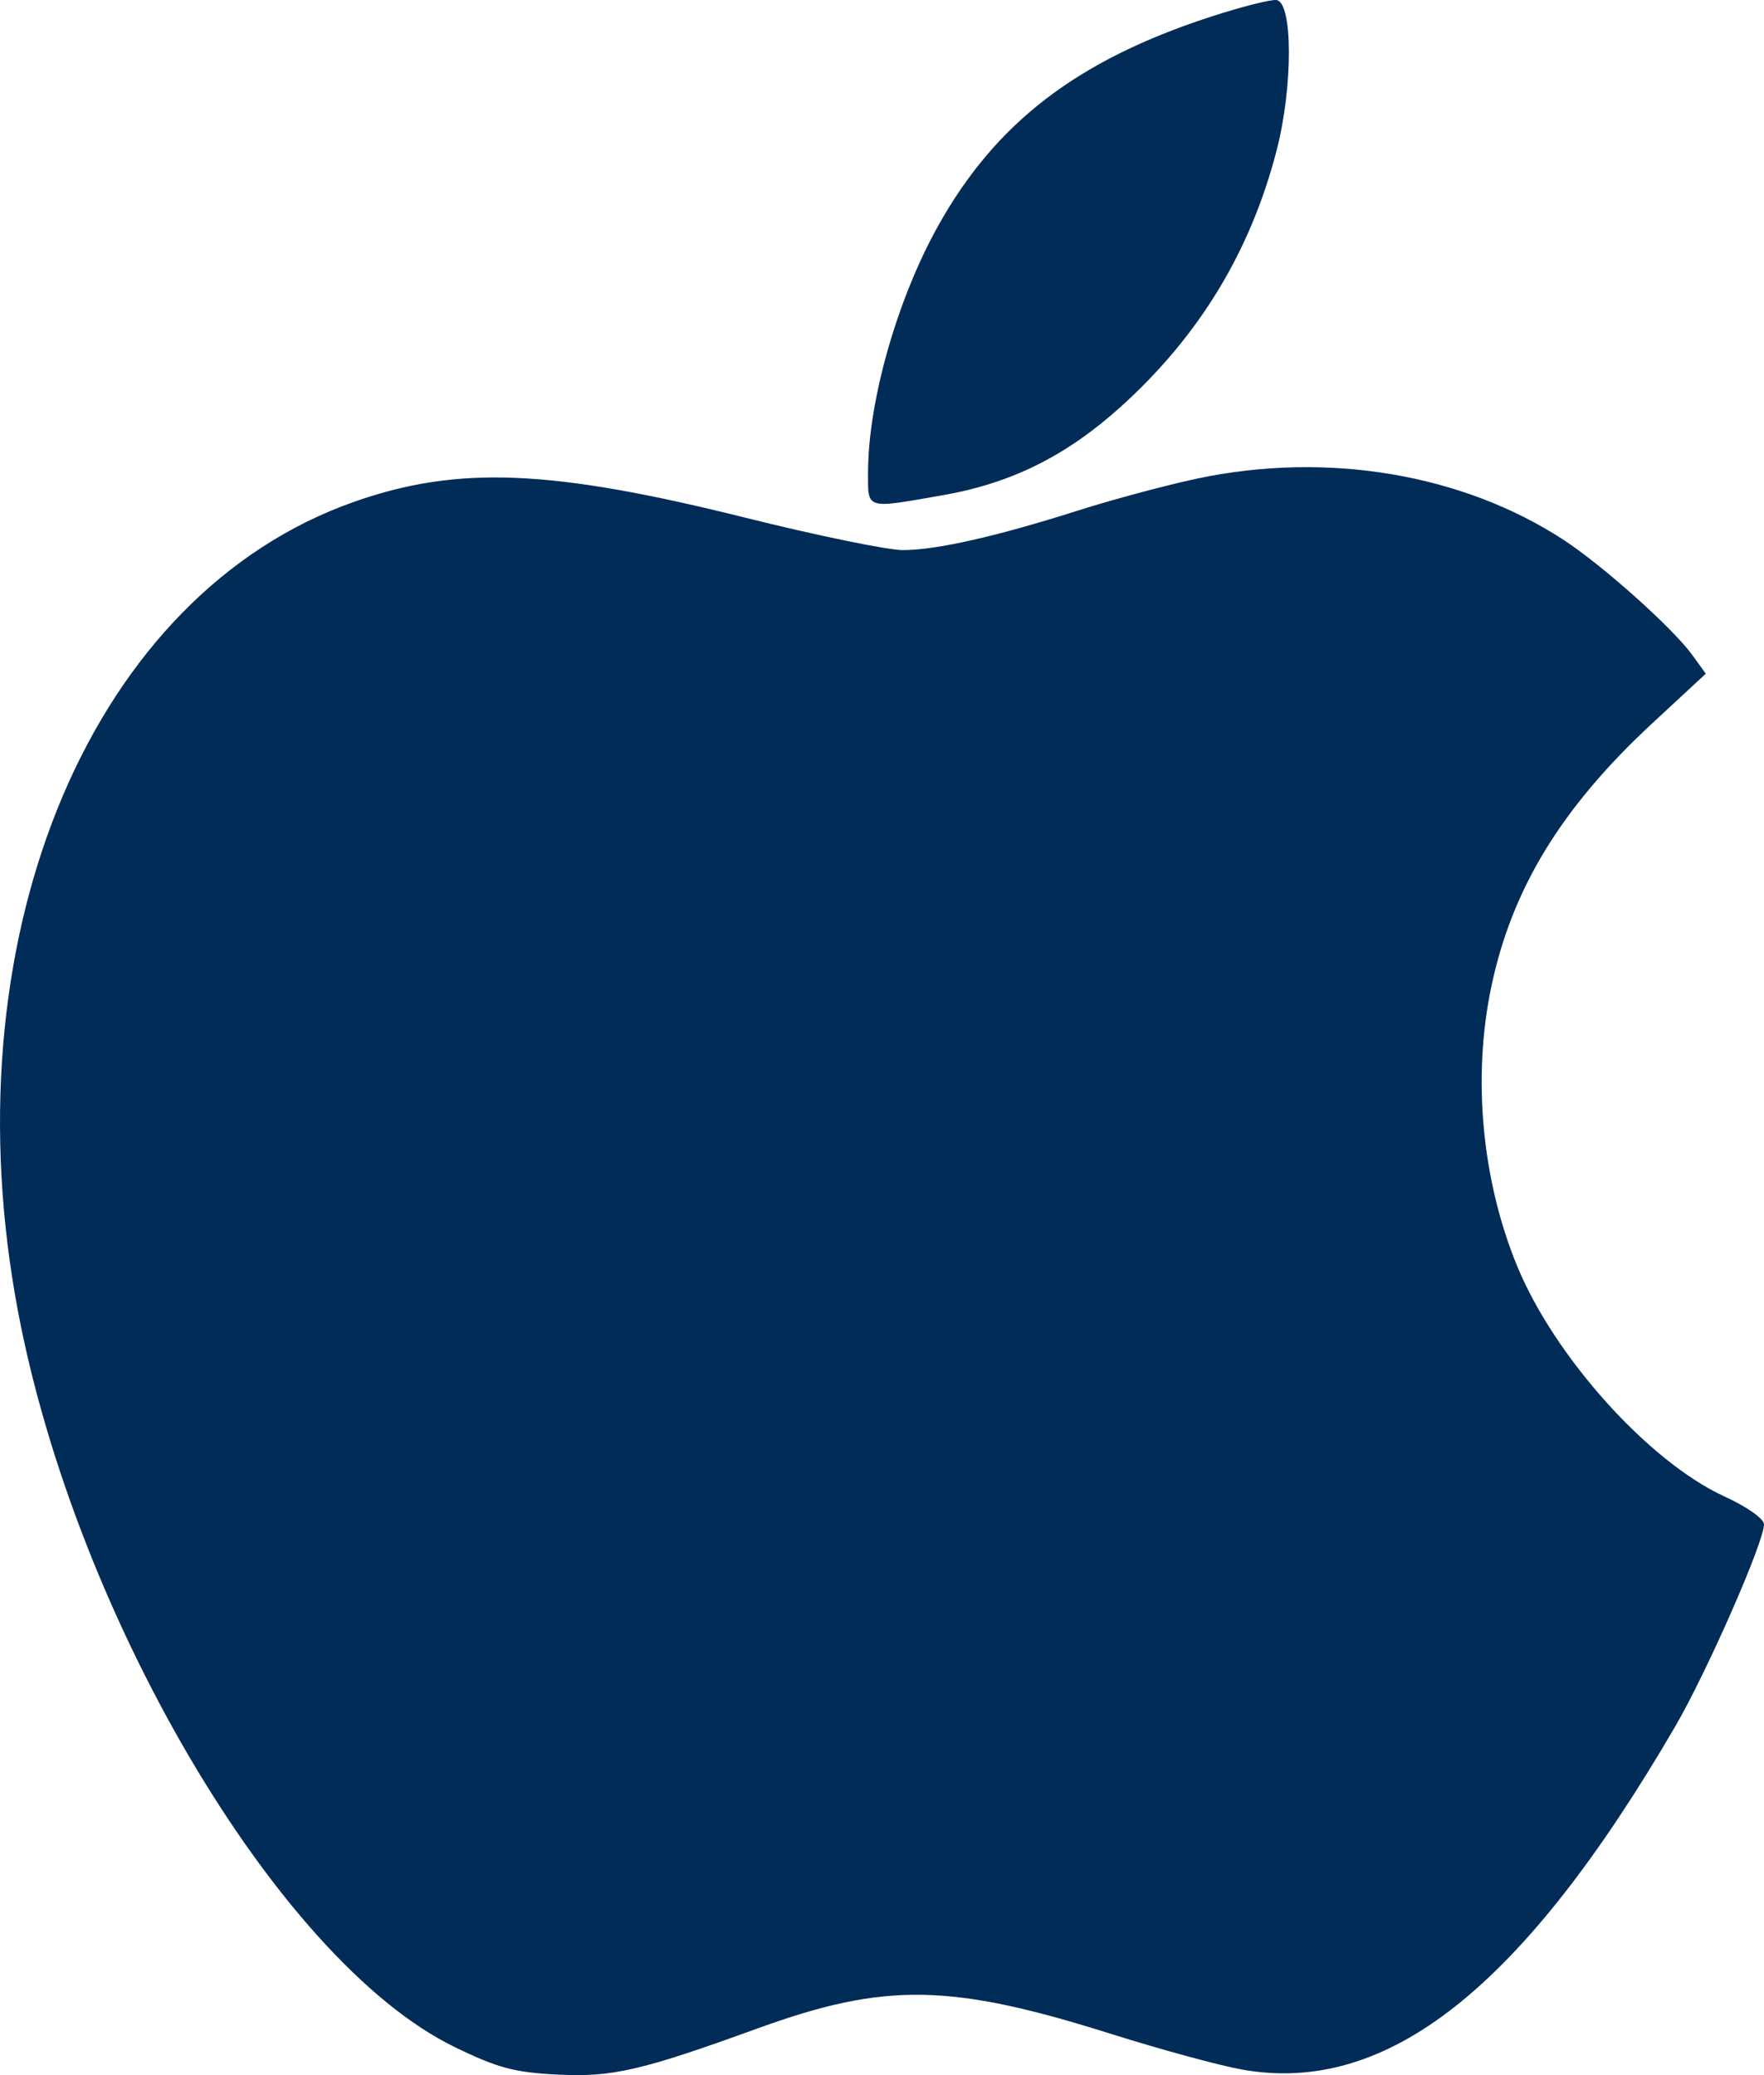 <svg width="34" height="40" viewBox="0 0 34 40" fill="none" xmlns="http://www.w3.org/2000/svg">
<path fill-rule="evenodd" clip-rule="evenodd" d="M23.335 0.323C20.759 1.161 19.19 2.366 18.081 4.355C17.288 5.778 16.731 7.74 16.731 9.115C16.731 9.826 16.673 9.809 18.181 9.544C19.497 9.313 20.556 8.785 21.604 7.839C23.118 6.471 24.108 4.839 24.61 2.884C24.922 1.666 24.92 0.05 24.605 0.001C24.5 -0.015 23.929 0.13 23.335 0.323ZM23.081 9.224C22.487 9.35 21.459 9.625 20.795 9.836C19.207 10.341 18.059 10.601 17.407 10.604C17.116 10.605 15.749 10.324 14.37 9.98C10.611 9.042 8.819 8.97 6.817 9.676C1.808 11.443 -0.939 17.886 0.293 24.98C1.329 30.951 5.333 37.794 8.766 39.46C9.593 39.862 9.914 39.948 10.735 39.989C11.802 40.043 12.351 39.917 14.607 39.098C17.061 38.208 18.32 38.228 21.43 39.21C22.373 39.507 23.503 39.815 23.941 39.893C26.737 40.392 29.348 38.325 32.285 33.286C32.9 32.23 34 29.727 34 29.383C34 29.276 33.672 29.044 33.234 28.844C31.781 28.177 29.966 26.16 29.244 24.409C28.561 22.752 28.377 20.772 28.743 19.025C29.139 17.133 30.095 15.567 31.844 13.945L32.878 12.986L32.618 12.626C32.246 12.111 30.897 10.904 30.14 10.409C28.19 9.134 25.58 8.696 23.081 9.224Z" fill="#012C57"/>
</svg>
